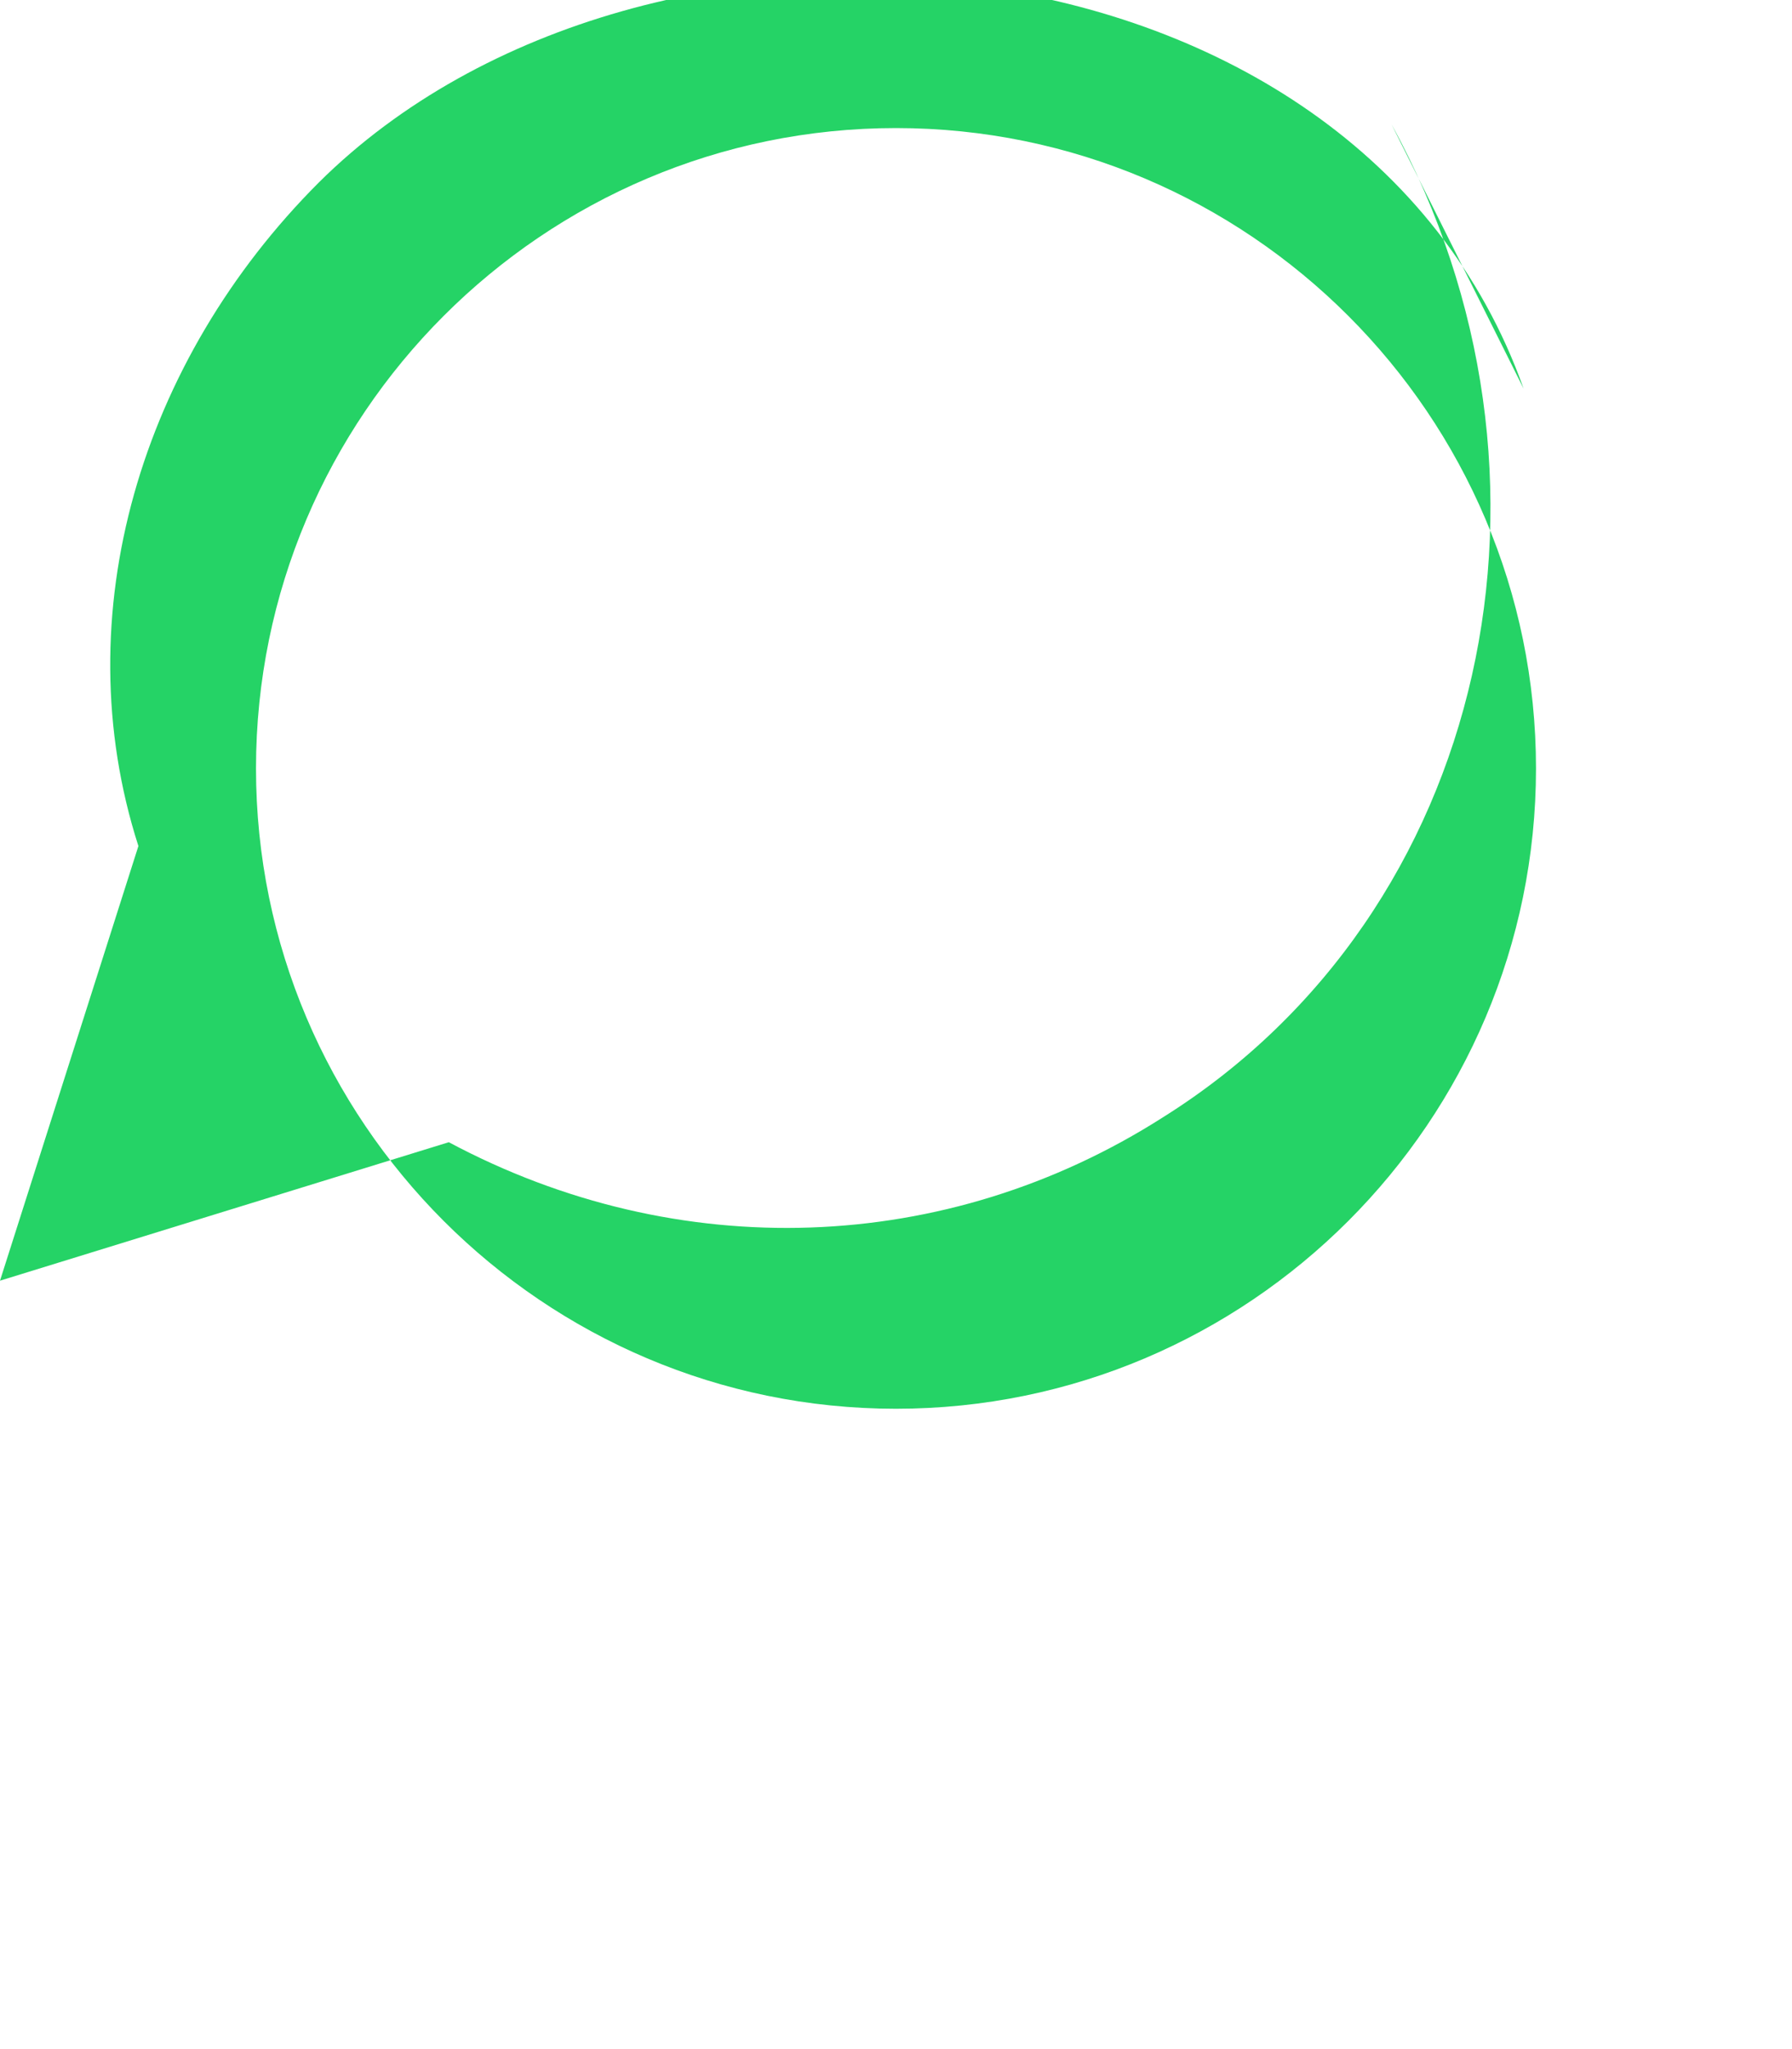 <svg xmlns="http://www.w3.org/2000/svg" viewBox="0 0 448 512" fill="#25D366">
  <path d="M380.9 97.1C339-20.6 161.5-35.6 79.7 45.6 35.3 90 16 153.5 34.6 211.4L0 320l112.2-34.6c57.3 30.6 124.4 28.3 178.5-6.2 81.8-51.2 105.2-160.5 57.2-248.1zM224 352c-88.2 0-160-71.8-160-160S135.8 32 224 32s160 71.8 160 160-71.8 160-160 160z"/>
</svg>
